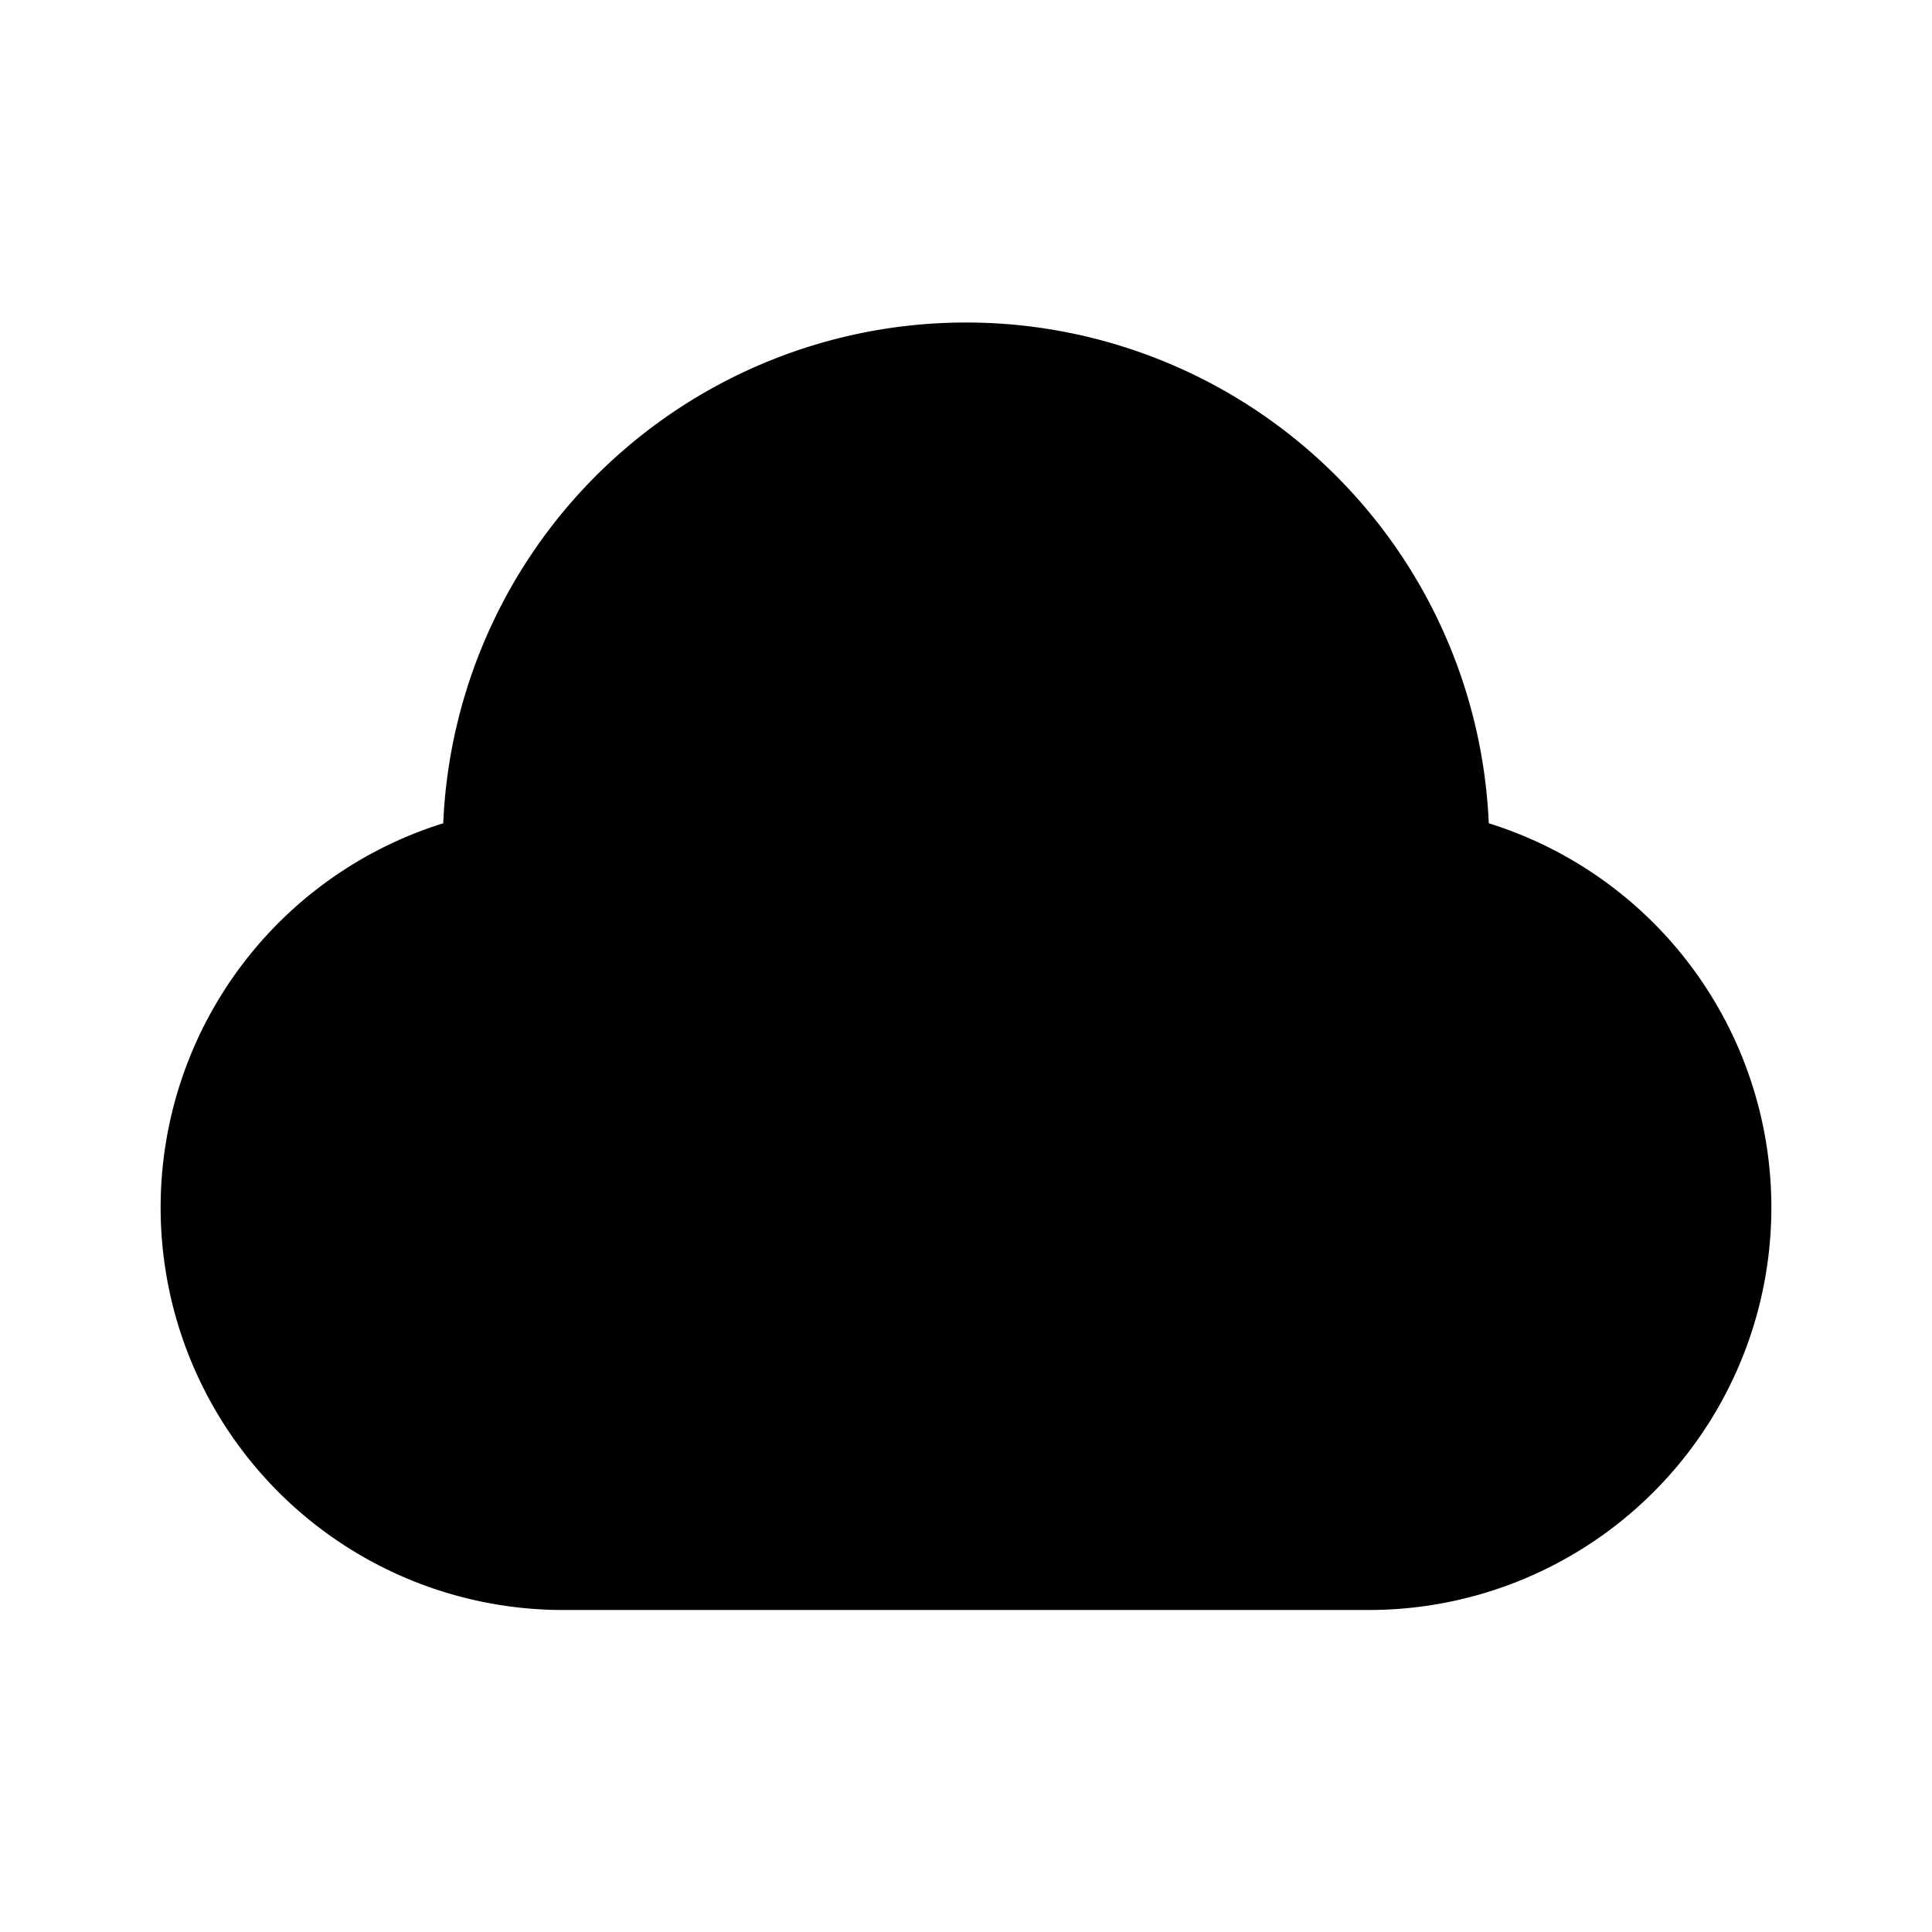 <svg xmlns="http://www.w3.org/2000/svg" width="24" height="24" fill="currentColor" viewBox="0 0 24 24">
  <path d="M18.494 10.227A5 5 0 0 1 17 20H7a5 5 0 0 1-1.494-9.773 6.5 6.5 0 0 1 12.988 0Z"/>
</svg>
